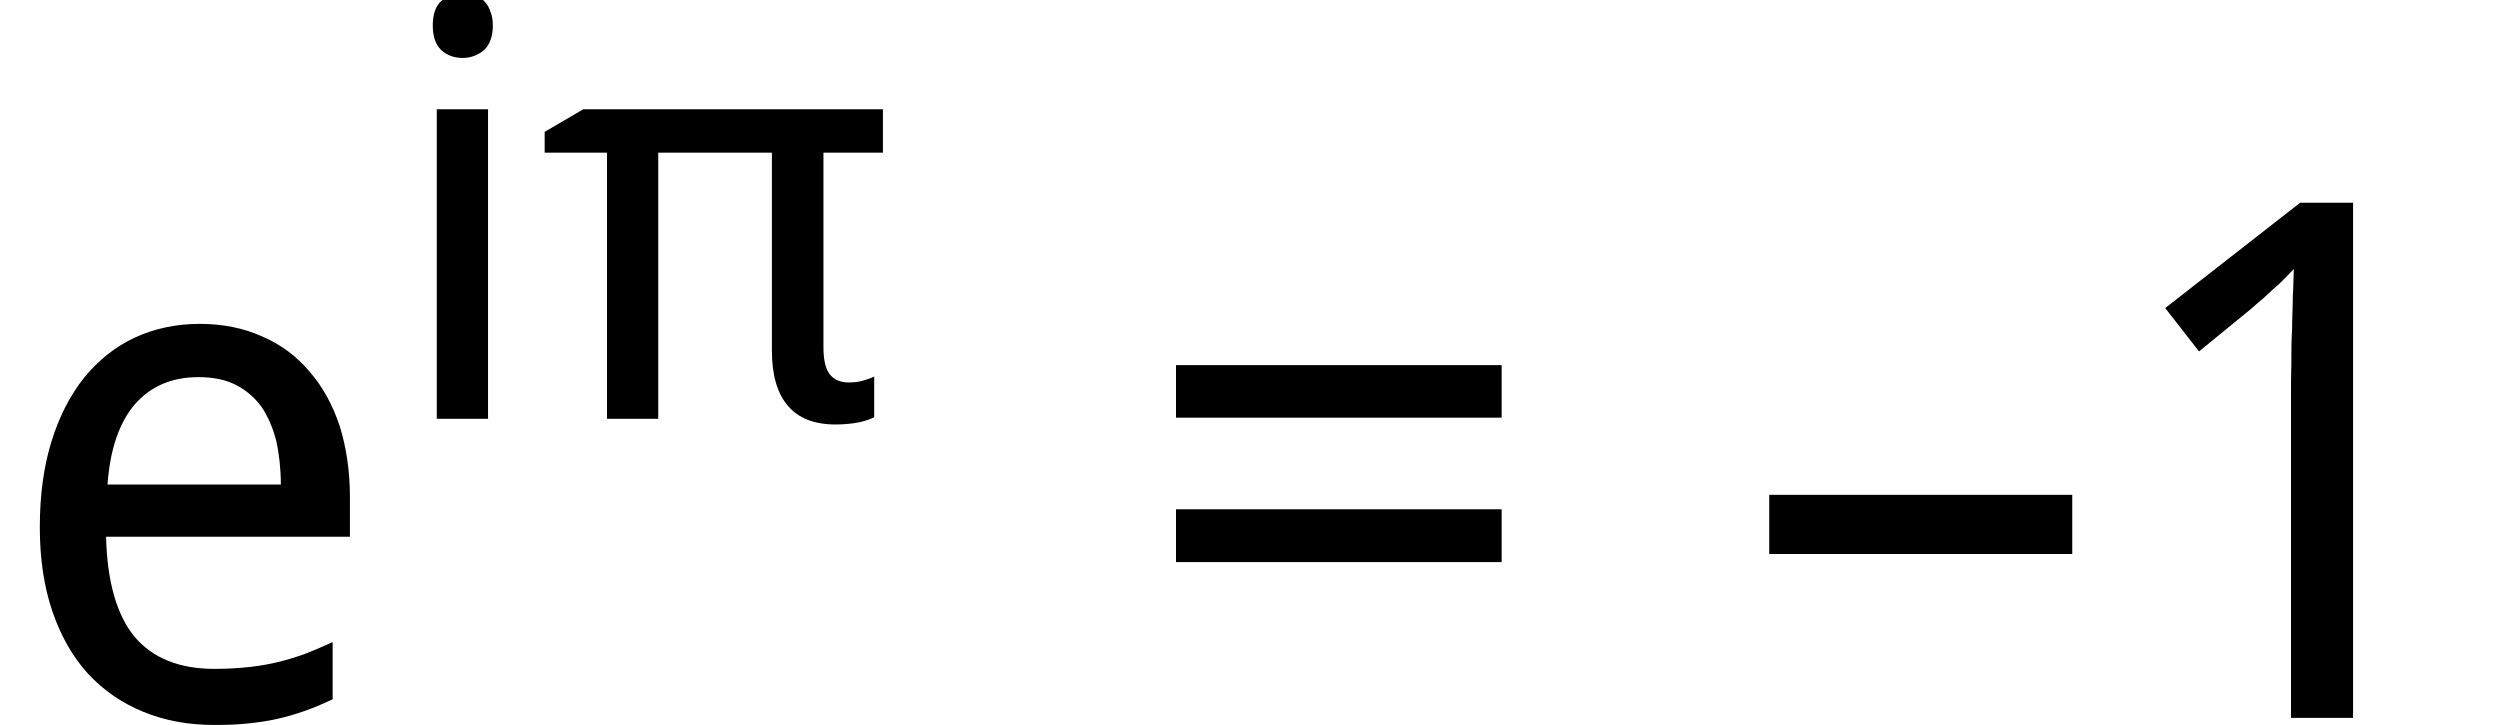 <?xml version='1.0' encoding='UTF-8'?>
<!-- This file was generated by dvisvgm 3.2.2 -->
<svg version='1.1' xmlns='http://www.w3.org/2000/svg' xmlns:xlink='http://www.w3.org/1999/xlink' width='34.383pt' height='9.97pt' viewBox='154.654 -13.46 34.383 9.97'>
<defs>
<path id='g1-112' d='M4.28-.5C4.168-.5 4.083-.535 4.024-.605C3.962-.678 3.931-.803 3.931-.985V-3.66H4.749V-4.257H.628L.097-3.947V-3.66H.954V0H1.659V-3.66H3.222V-.938C3.222-.601 3.296-.349 3.443-.178C3.586-.008 3.807 .078 4.098 .078C4.222 .078 4.331 .066 4.428 .047C4.525 .023 4.591 0 4.629-.023V-.582C4.591-.562 4.54-.543 4.482-.527C4.42-.508 4.354-.5 4.28-.5Z'/>
<use id='g5-21' xlink:href='#g3-21' transform='scale(1.25)'/>
<use id='g5-49' xlink:href='#g3-49' transform='scale(1.25)'/>
<use id='g5-61' xlink:href='#g3-61' transform='scale(1.25)'/>
<use id='g5-101' xlink:href='#g3-101' transform='scale(1.25)'/>
<path id='g3-21' d='M.318-1.803H3.652V-2.454H.318V-1.803Z'/>
<path id='g3-49' d='M2.757 0V-5.668H2.175L.69-4.509L1.062-4.032L1.636-4.501C1.69-4.548 1.737-4.591 1.776-4.622C1.814-4.66 1.853-4.691 1.884-4.722C1.923-4.753 1.954-4.784 1.989-4.819S2.063-4.893 2.105-4.939C2.101-4.85 2.101-4.749 2.094-4.637C2.094-4.521 2.086-4.401 2.086-4.273C2.078-4.149 2.078-4.024 2.078-3.897C2.074-3.769 2.074-3.652 2.074-3.54V0H2.757Z'/>
<path id='g3-61' d='M.395-3.303H3.978V-3.881H.395V-3.303ZM.395-1.714H3.978V-2.295H.395V-1.714Z'/>
<path id='g3-101' d='M2.357 .078C2.489 .078 2.613 .074 2.722 .062C2.838 .05 2.947 .035 3.047 .012C3.156-.012 3.257-.043 3.358-.078C3.455-.112 3.555-.155 3.66-.205V-.834C3.559-.787 3.458-.744 3.361-.706C3.265-.671 3.164-.64 3.055-.613C2.954-.589 2.846-.57 2.729-.558C2.621-.547 2.497-.539 2.365-.539C1.973-.539 1.683-.655 1.481-.892C1.287-1.128 1.179-1.493 1.167-1.993H3.85V-2.431C3.85-2.714 3.811-2.974 3.738-3.21C3.66-3.443 3.551-3.644 3.408-3.807C3.265-3.978 3.094-4.106 2.888-4.195C2.683-4.288 2.454-4.335 2.198-4.335C1.939-4.335 1.698-4.284 1.481-4.183C1.268-4.083 1.082-3.935 .927-3.745C.772-3.551 .651-3.315 .566-3.04S.438-2.45 .438-2.098C.438-1.749 .485-1.438 .578-1.167S.803-.667 .969-.485C1.14-.302 1.341-.163 1.578-.066S2.074 .078 2.357 .078ZM2.183-3.749C2.342-3.749 2.481-3.722 2.594-3.664S2.799-3.528 2.877-3.423C2.947-3.319 3.001-3.195 3.04-3.047C3.071-2.904 3.09-2.741 3.09-2.567H1.183C1.21-2.95 1.31-3.245 1.481-3.447C1.656-3.648 1.888-3.749 2.183-3.749Z'/>
<path id='g3-105' d='M1.38 0V-4.257H.675V0H1.38ZM.62-5.409C.62-5.257 .659-5.145 .737-5.071C.818-4.998 .915-4.963 1.031-4.963C1.144-4.963 1.241-5.001 1.326-5.071C1.404-5.149 1.446-5.257 1.446-5.409C1.446-5.486 1.435-5.552 1.411-5.606C1.392-5.664 1.361-5.711 1.326-5.746C1.287-5.781 1.241-5.808 1.194-5.823C1.14-5.843 1.089-5.851 1.031-5.851C.915-5.851 .818-5.816 .737-5.746C.659-5.676 .62-5.564 .62-5.409Z'/>
</defs>
<g id='page1'>
<use x='154.654' y='-3.587' xlink:href='#g5-101'/>
<use x='159.986' y='-7.7' xlink:href='#g3-105'/>
<use x='162.048' y='-7.7' xlink:href='#g1-112'/>
<use x='170.334' y='-3.587' xlink:href='#g5-61'/>
<use x='178.589' y='-3.587' xlink:href='#g5-21'/>
<use x='183.57' y='-3.587' xlink:href='#g5-49'/>
</g>
</svg>